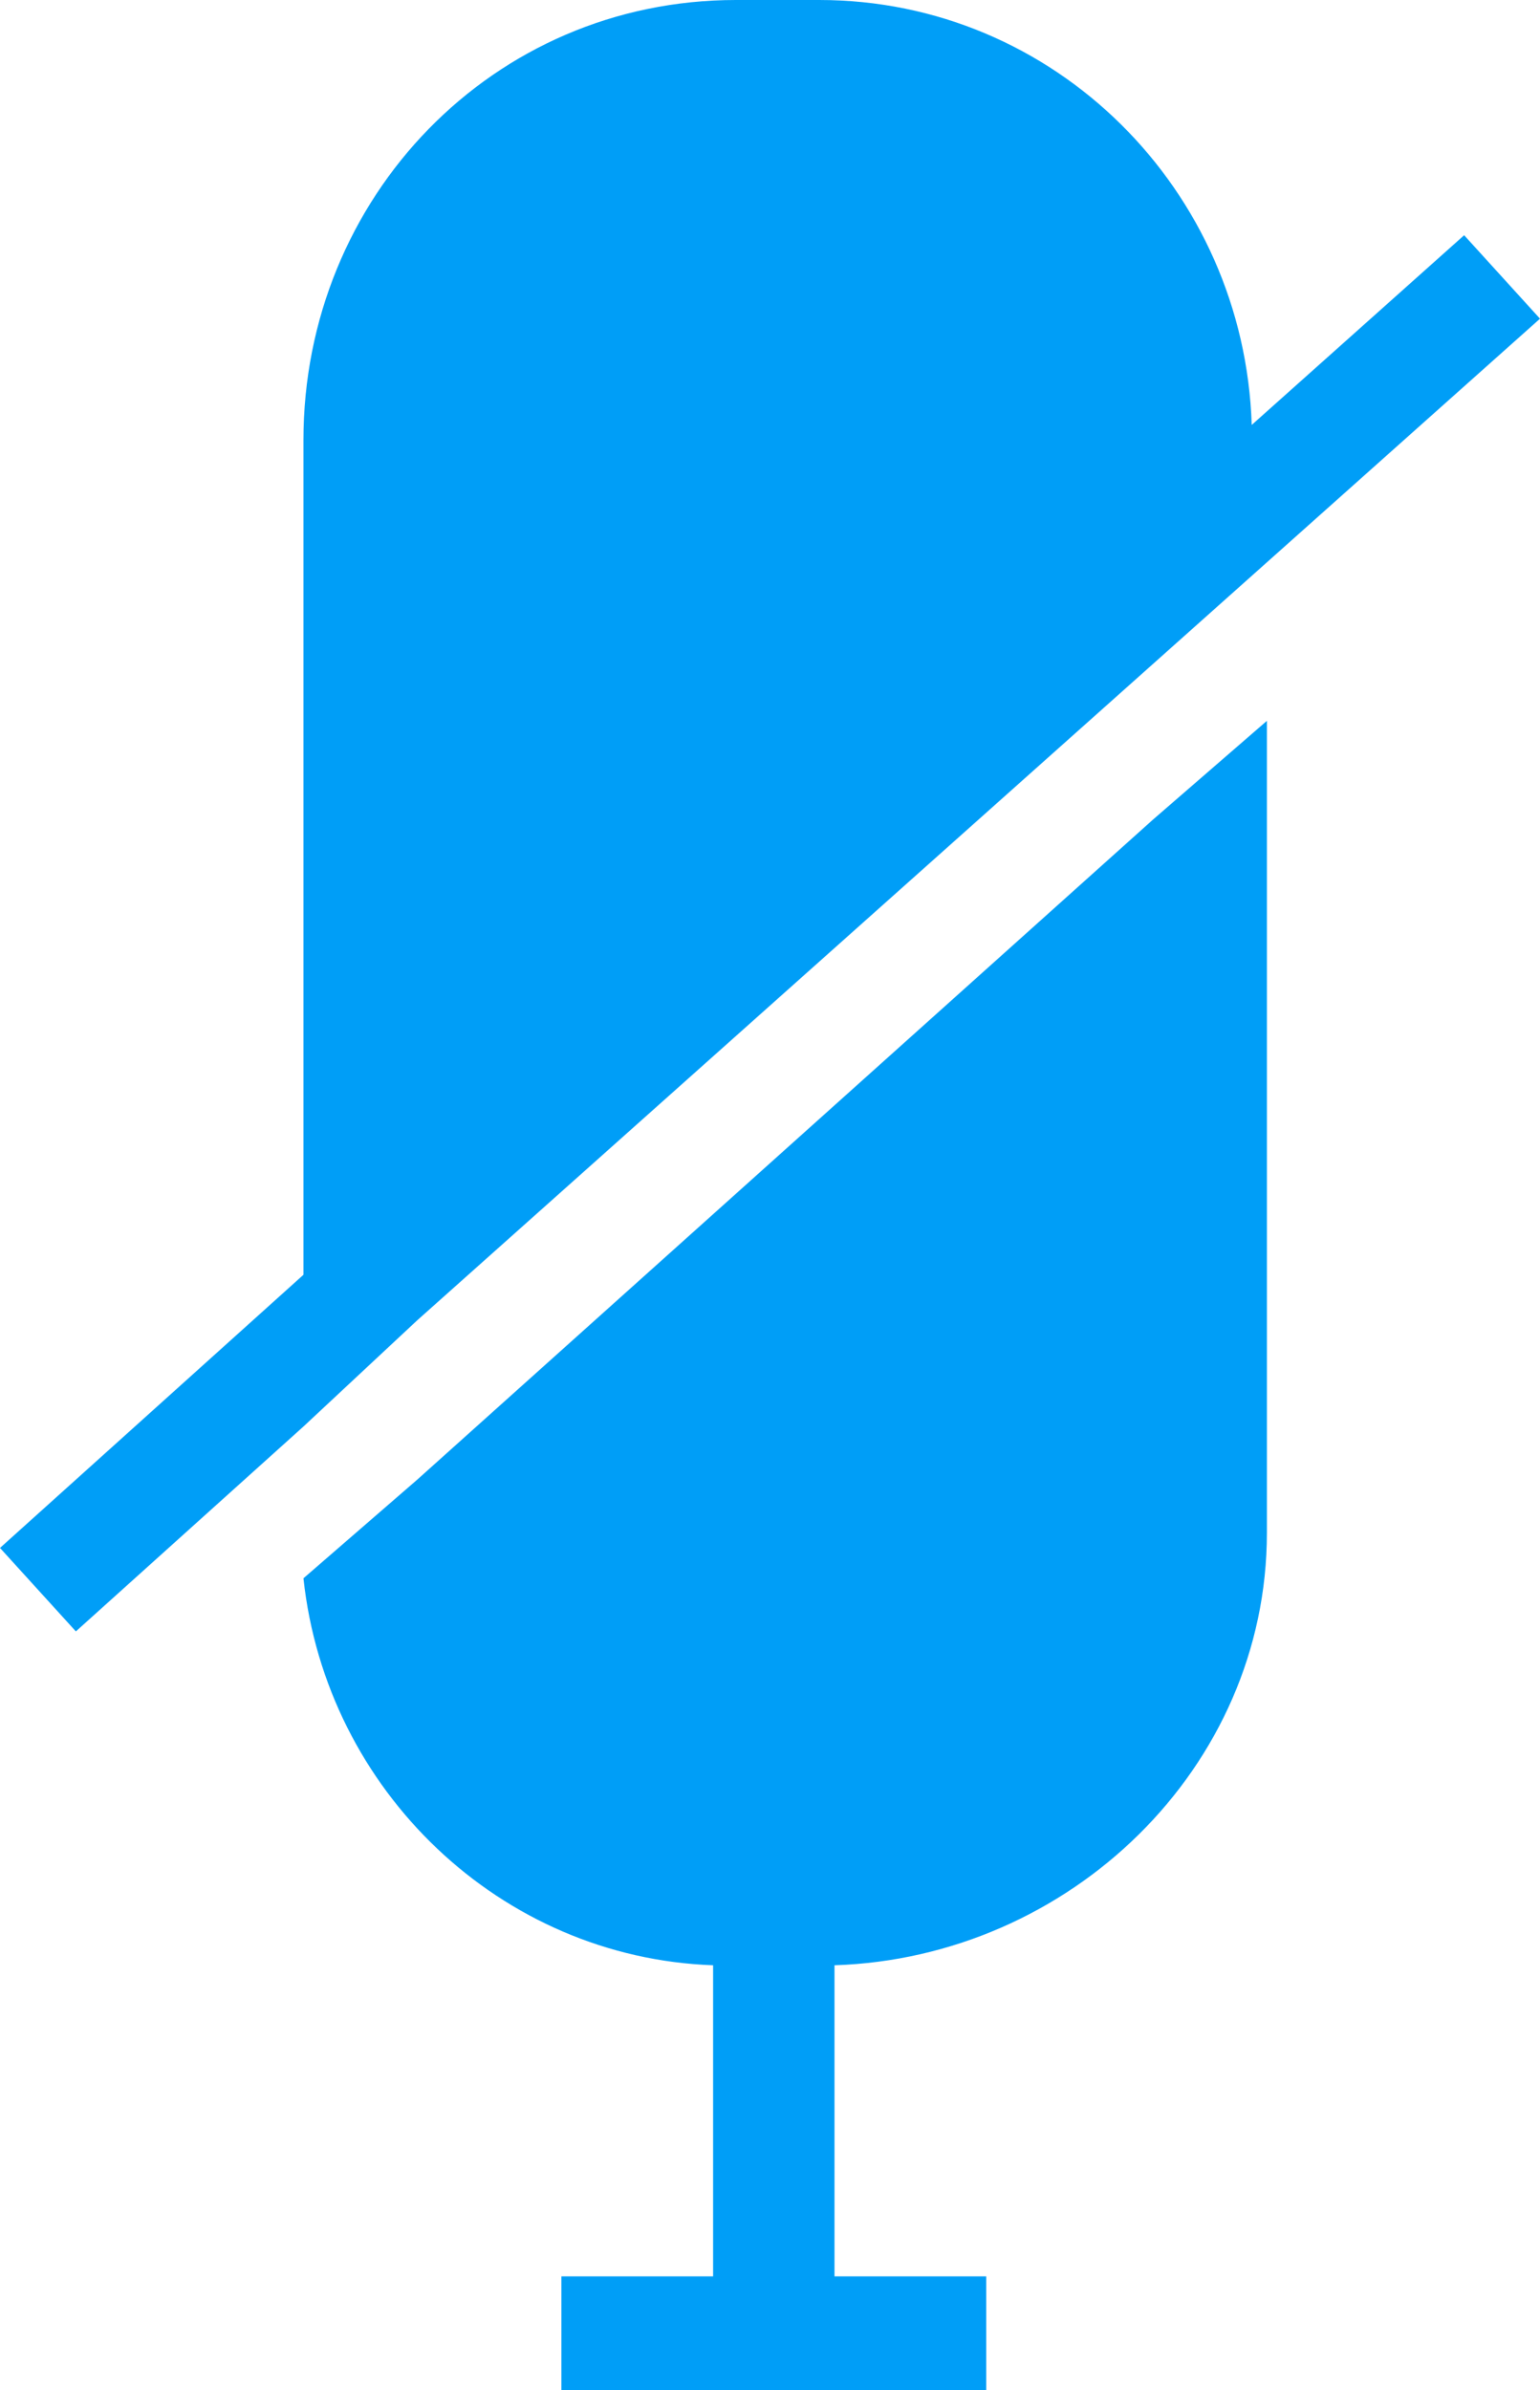 <?xml version="1.0" encoding="utf-8"?>
<!-- Generator: Adobe Illustrator 24.0.1, SVG Export Plug-In . SVG Version: 6.00 Build 0)  -->
<svg version="1.1" id="Layer_1" xmlns="http://www.w3.org/2000/svg" xmlns:xlink="http://www.w3.org/1999/xlink" x="0px" y="0px"
	 viewBox="0 0 20.3 31.5" style="enable-background:new 0 0 20.3 31.5;" xml:space="preserve">
<style type="text/css">
	.st0{fill:#009EF7;}
</style>
<title>Audio_2</title>
<g>
	<path class="st0" d="M5.5,19.5L4,20.8c0.3,2.8,2.6,5,5.4,5.1V30h-2v1.5H13V30h-2v-4.1c3.1-0.1,5.7-2.6,5.7-5.7V9.5l-1.5,1.3
		L5.5,19.5z"/>
	<path class="st0" d="M4,18.8l1.5-1.4l0,0L20.3,4.2l-1-1.1l-2.8,2.5C16.4,2.5,13.9,0,10.8,0H9.7C6.5,0,4,2.6,4,5.8v11l-4,3.6l1,1.1
		L4,18.8L4,18.8z"/>
</g>
</svg>

